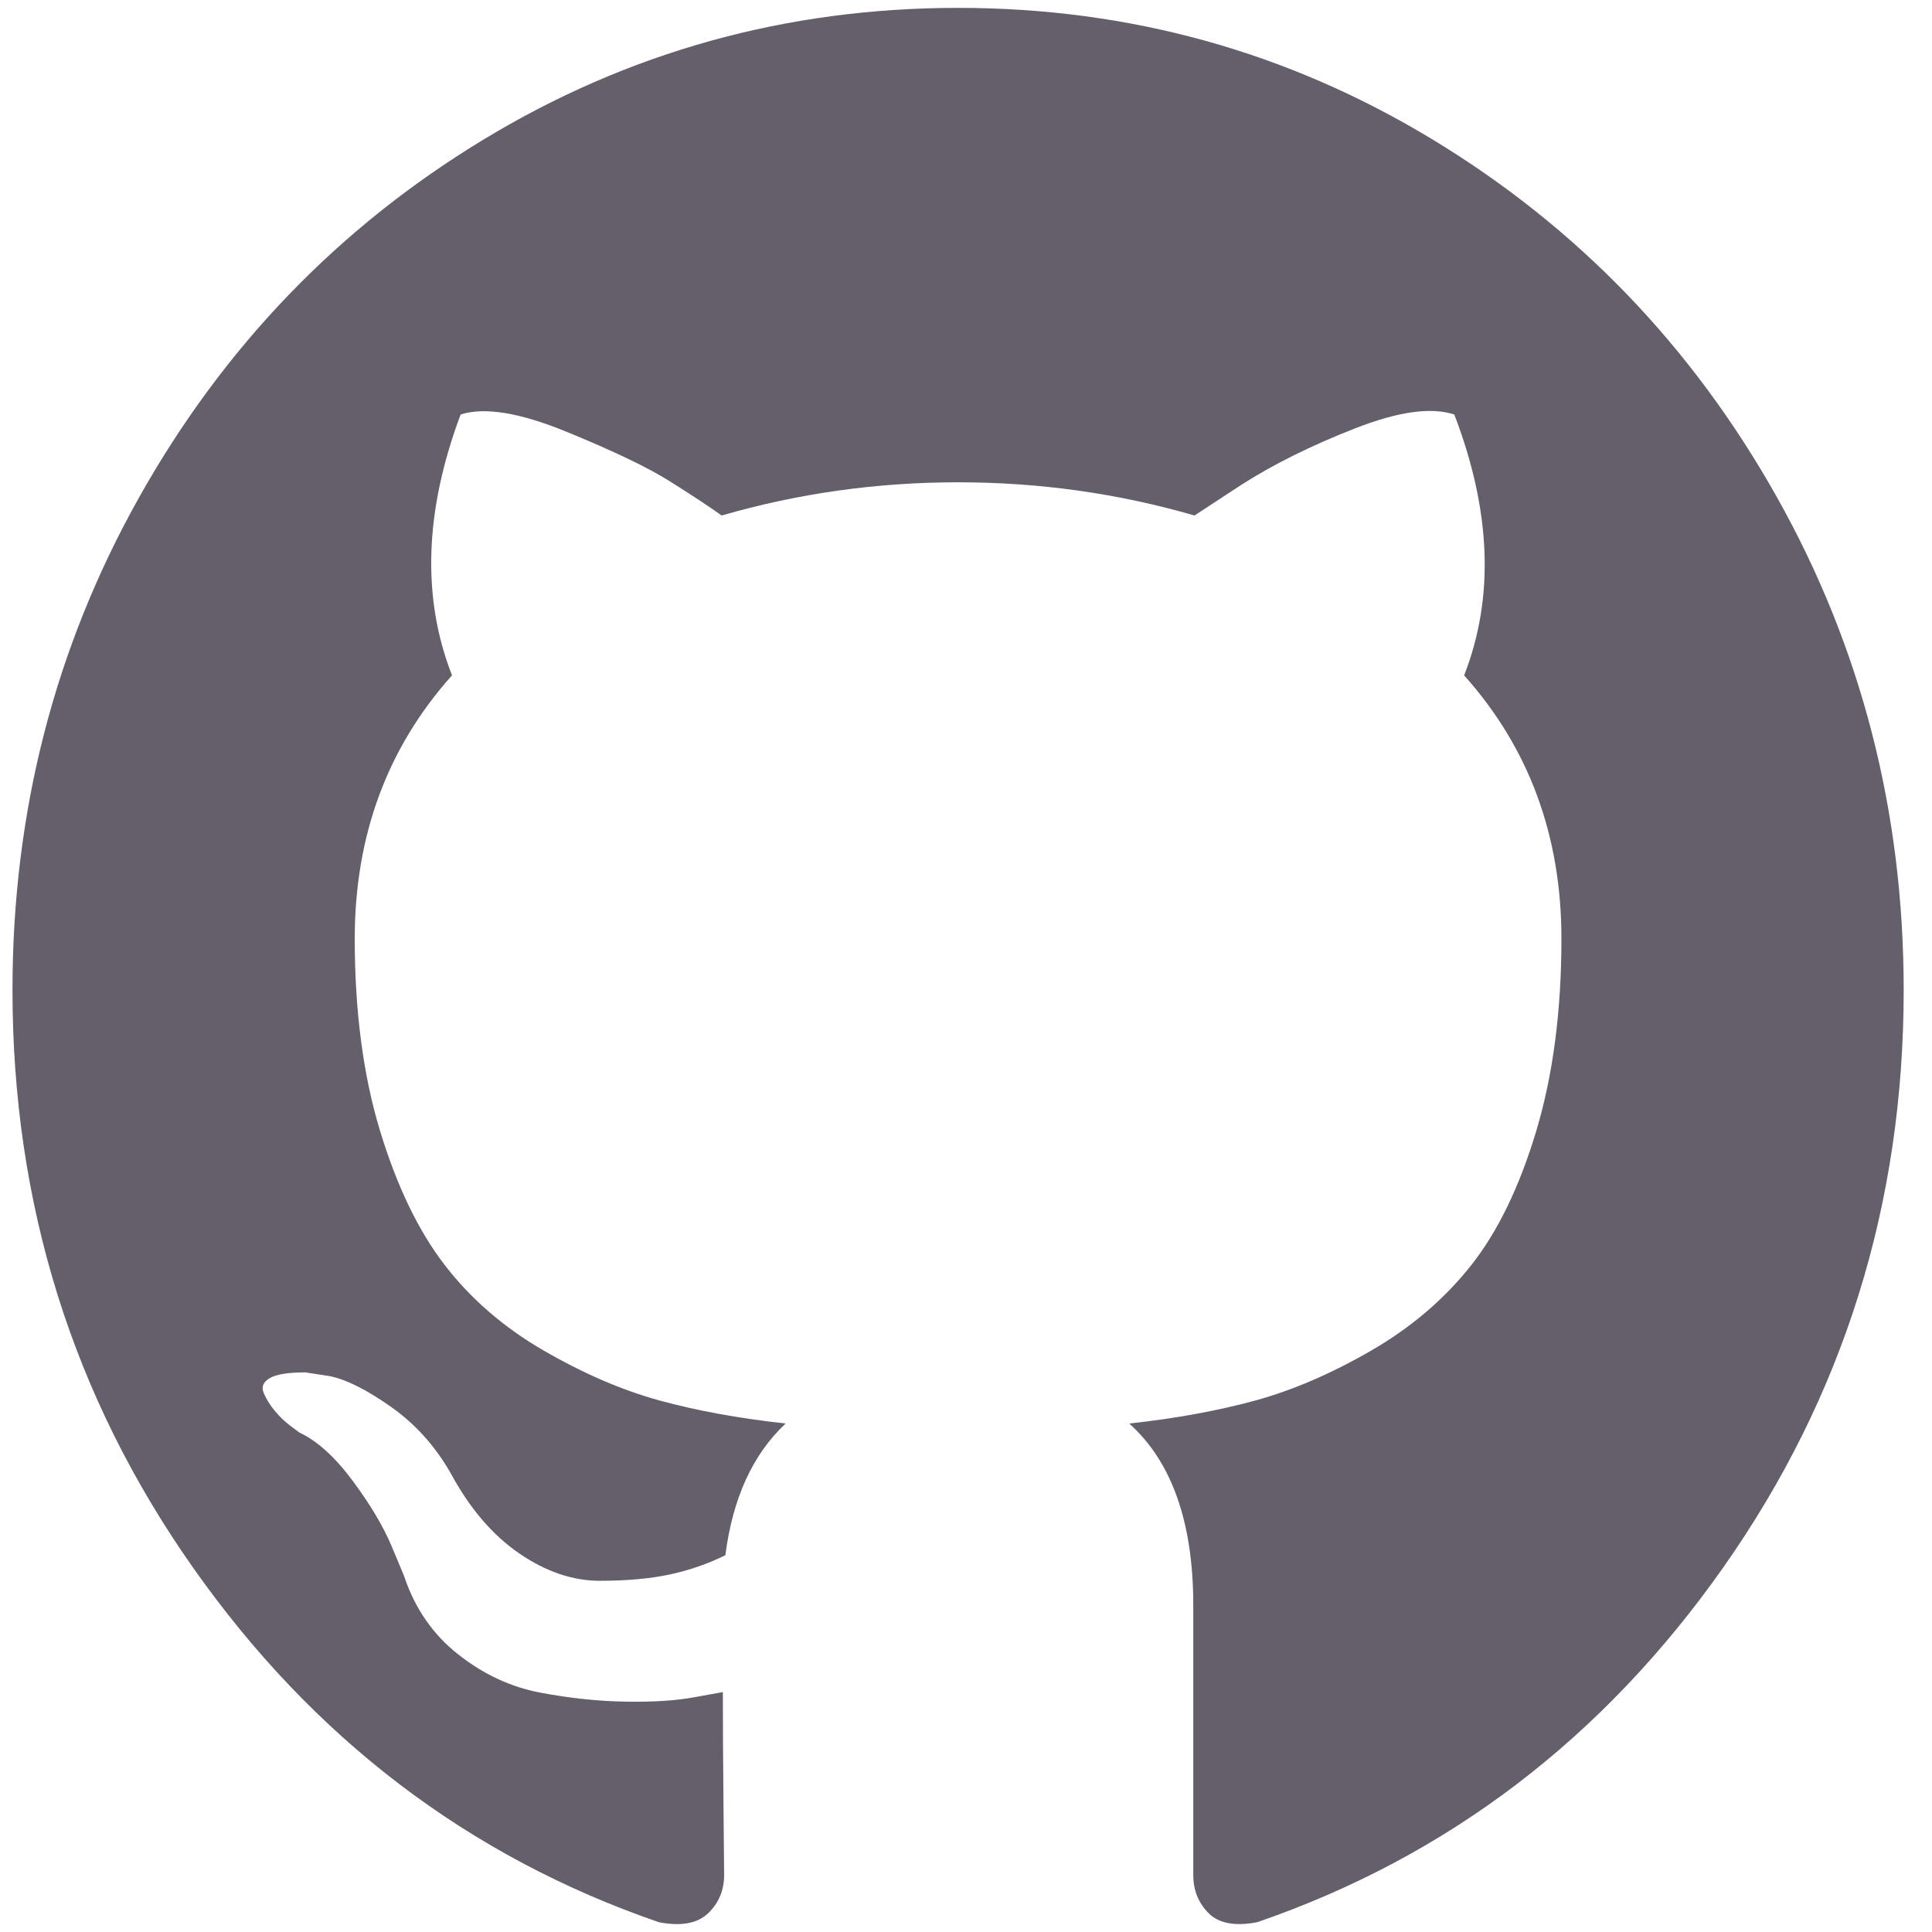<svg width="52" height="52" viewBox="0 0 52 52" fill="none" xmlns="http://www.w3.org/2000/svg">
    <path d="M47.824 13.378C45.548 9.327 42.461 6.121 38.562 3.757C34.662 1.393 30.405 0.212 25.787 0.212C21.169 0.212 16.911 1.394 13.012 3.757C9.112 6.121 6.025 9.327 3.749 13.378C1.474 17.428 0.336 21.85 0.336 26.646C0.336 32.406 1.954 37.585 5.191 42.186C8.427 46.787 12.608 49.97 17.734 51.737C18.33 51.852 18.772 51.771 19.059 51.496C19.346 51.221 19.49 50.877 19.49 50.464C19.49 50.395 19.484 49.776 19.473 48.606C19.462 47.435 19.456 46.414 19.456 45.543L18.694 45.68C18.208 45.772 17.595 45.812 16.855 45.8C16.115 45.79 15.347 45.709 14.552 45.559C13.756 45.411 13.016 45.067 12.332 44.528C11.647 43.988 11.161 43.282 10.873 42.411L10.542 41.619C10.321 41.092 9.974 40.506 9.498 39.864C9.023 39.221 8.543 38.785 8.057 38.556L7.825 38.384C7.67 38.269 7.527 38.131 7.394 37.97C7.262 37.81 7.162 37.649 7.096 37.488C7.03 37.327 7.085 37.195 7.262 37.092C7.439 36.988 7.759 36.938 8.223 36.938L8.885 37.041C9.327 37.133 9.874 37.407 10.526 37.867C11.178 38.326 11.713 38.922 12.133 39.656C12.641 40.597 13.254 41.314 13.972 41.808C14.69 42.301 15.414 42.547 16.143 42.547C16.872 42.547 17.501 42.49 18.032 42.376C18.561 42.261 19.059 42.089 19.523 41.859C19.721 40.321 20.263 39.139 21.146 38.314C19.887 38.176 18.755 37.969 17.75 37.694C16.745 37.418 15.706 36.971 14.635 36.351C13.563 35.732 12.674 34.963 11.967 34.045C11.26 33.127 10.68 31.922 10.227 30.431C9.775 28.939 9.548 27.218 9.548 25.268C9.548 22.491 10.421 20.128 12.166 18.177C11.349 16.09 11.426 13.749 12.398 11.156C13.039 10.95 13.989 11.105 15.248 11.621C16.508 12.137 17.43 12.579 18.015 12.946C18.601 13.313 19.07 13.623 19.424 13.875C21.479 13.279 23.6 12.981 25.787 12.981C27.974 12.981 30.095 13.279 32.15 13.875L33.409 13.05C34.27 12.499 35.287 11.994 36.458 11.535C37.629 11.076 38.524 10.95 39.143 11.157C40.137 13.75 40.225 16.09 39.407 18.178C41.153 20.128 42.026 22.492 42.026 25.268C42.026 27.219 41.798 28.945 41.346 30.448C40.894 31.952 40.309 33.156 39.591 34.062C38.872 34.969 37.977 35.732 36.906 36.351C35.834 36.971 34.795 37.418 33.791 37.694C32.785 37.969 31.653 38.177 30.394 38.314C31.542 39.346 32.117 40.976 32.117 43.201V50.463C32.117 50.876 32.255 51.22 32.531 51.495C32.807 51.77 33.243 51.851 33.84 51.736C38.966 49.97 43.147 46.786 46.384 42.185C49.62 37.584 51.238 32.405 51.238 26.645C51.237 21.85 50.099 17.428 47.824 13.378Z" fill="#645F6B"/>
</svg>
